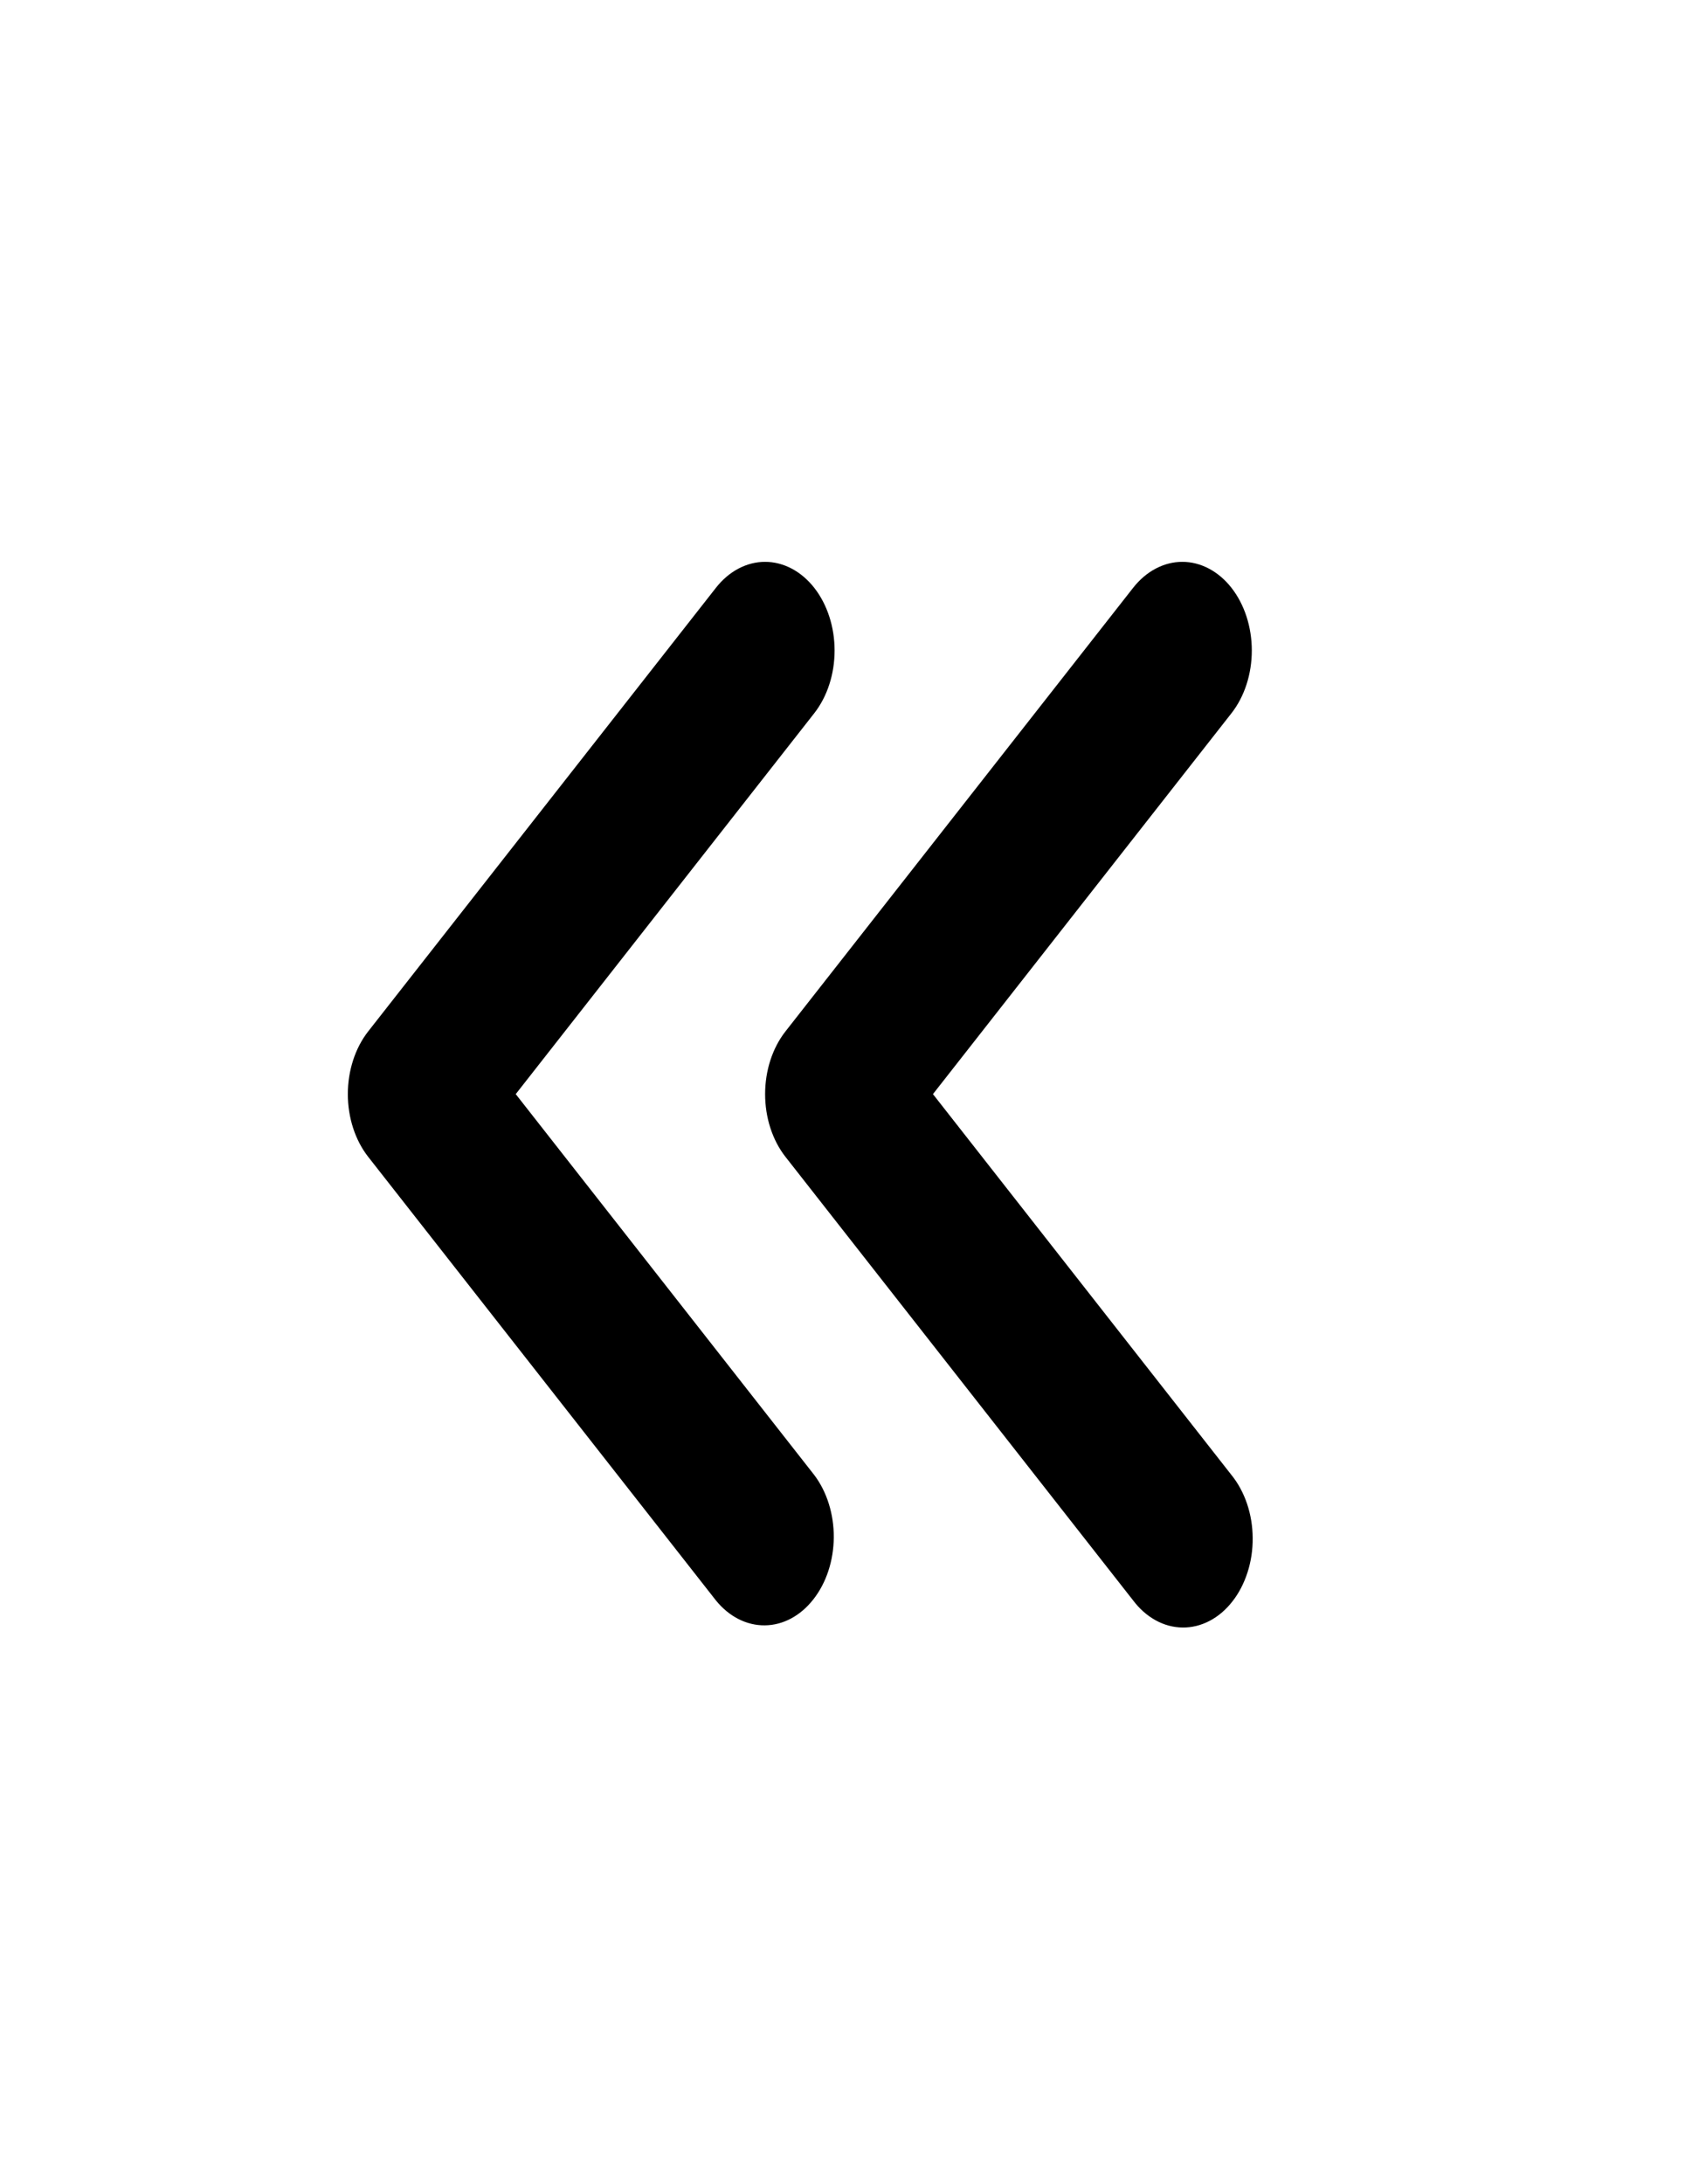<svg width="31" height="40" viewBox="0 0 31 40" fill="none" xmlns="http://www.w3.org/2000/svg">
<g id="Group">
<path id="Vector" fill-rule="evenodd" clip-rule="evenodd" d="M22.562 10.766C22.801 11.071 22.935 11.484 22.935 11.915C22.935 12.346 22.801 12.759 22.562 13.064L17.093 20.04L22.562 27.016C22.684 27.166 22.781 27.346 22.848 27.544C22.915 27.742 22.95 27.955 22.951 28.171C22.953 28.387 22.921 28.601 22.856 28.801C22.792 29 22.698 29.182 22.578 29.334C22.459 29.487 22.316 29.608 22.16 29.689C22.003 29.771 21.835 29.812 21.666 29.81C21.497 29.808 21.33 29.764 21.174 29.678C21.019 29.593 20.878 29.469 20.761 29.314L14.391 21.189C14.152 20.884 14.018 20.471 14.018 20.04C14.018 19.609 14.152 19.196 14.391 18.891L20.761 10.766C21 10.462 21.324 10.291 21.662 10.291C21.999 10.291 22.323 10.462 22.562 10.766ZM14.918 10.766C15.157 11.071 15.291 11.484 15.291 11.915C15.291 12.346 15.157 12.759 14.918 13.064L9.449 20.04L14.918 27.016C15.15 27.323 15.279 27.733 15.276 28.16C15.273 28.585 15.139 28.993 14.902 29.294C14.666 29.596 14.347 29.767 14.013 29.77C13.679 29.774 13.357 29.61 13.117 29.314L6.746 21.189C6.507 20.884 6.373 20.471 6.373 20.04C6.373 19.609 6.507 19.196 6.746 18.891L13.117 10.766C13.355 10.462 13.68 10.291 14.017 10.291C14.355 10.291 14.679 10.462 14.918 10.766Z" fill="black"/>
</g>
</svg>

